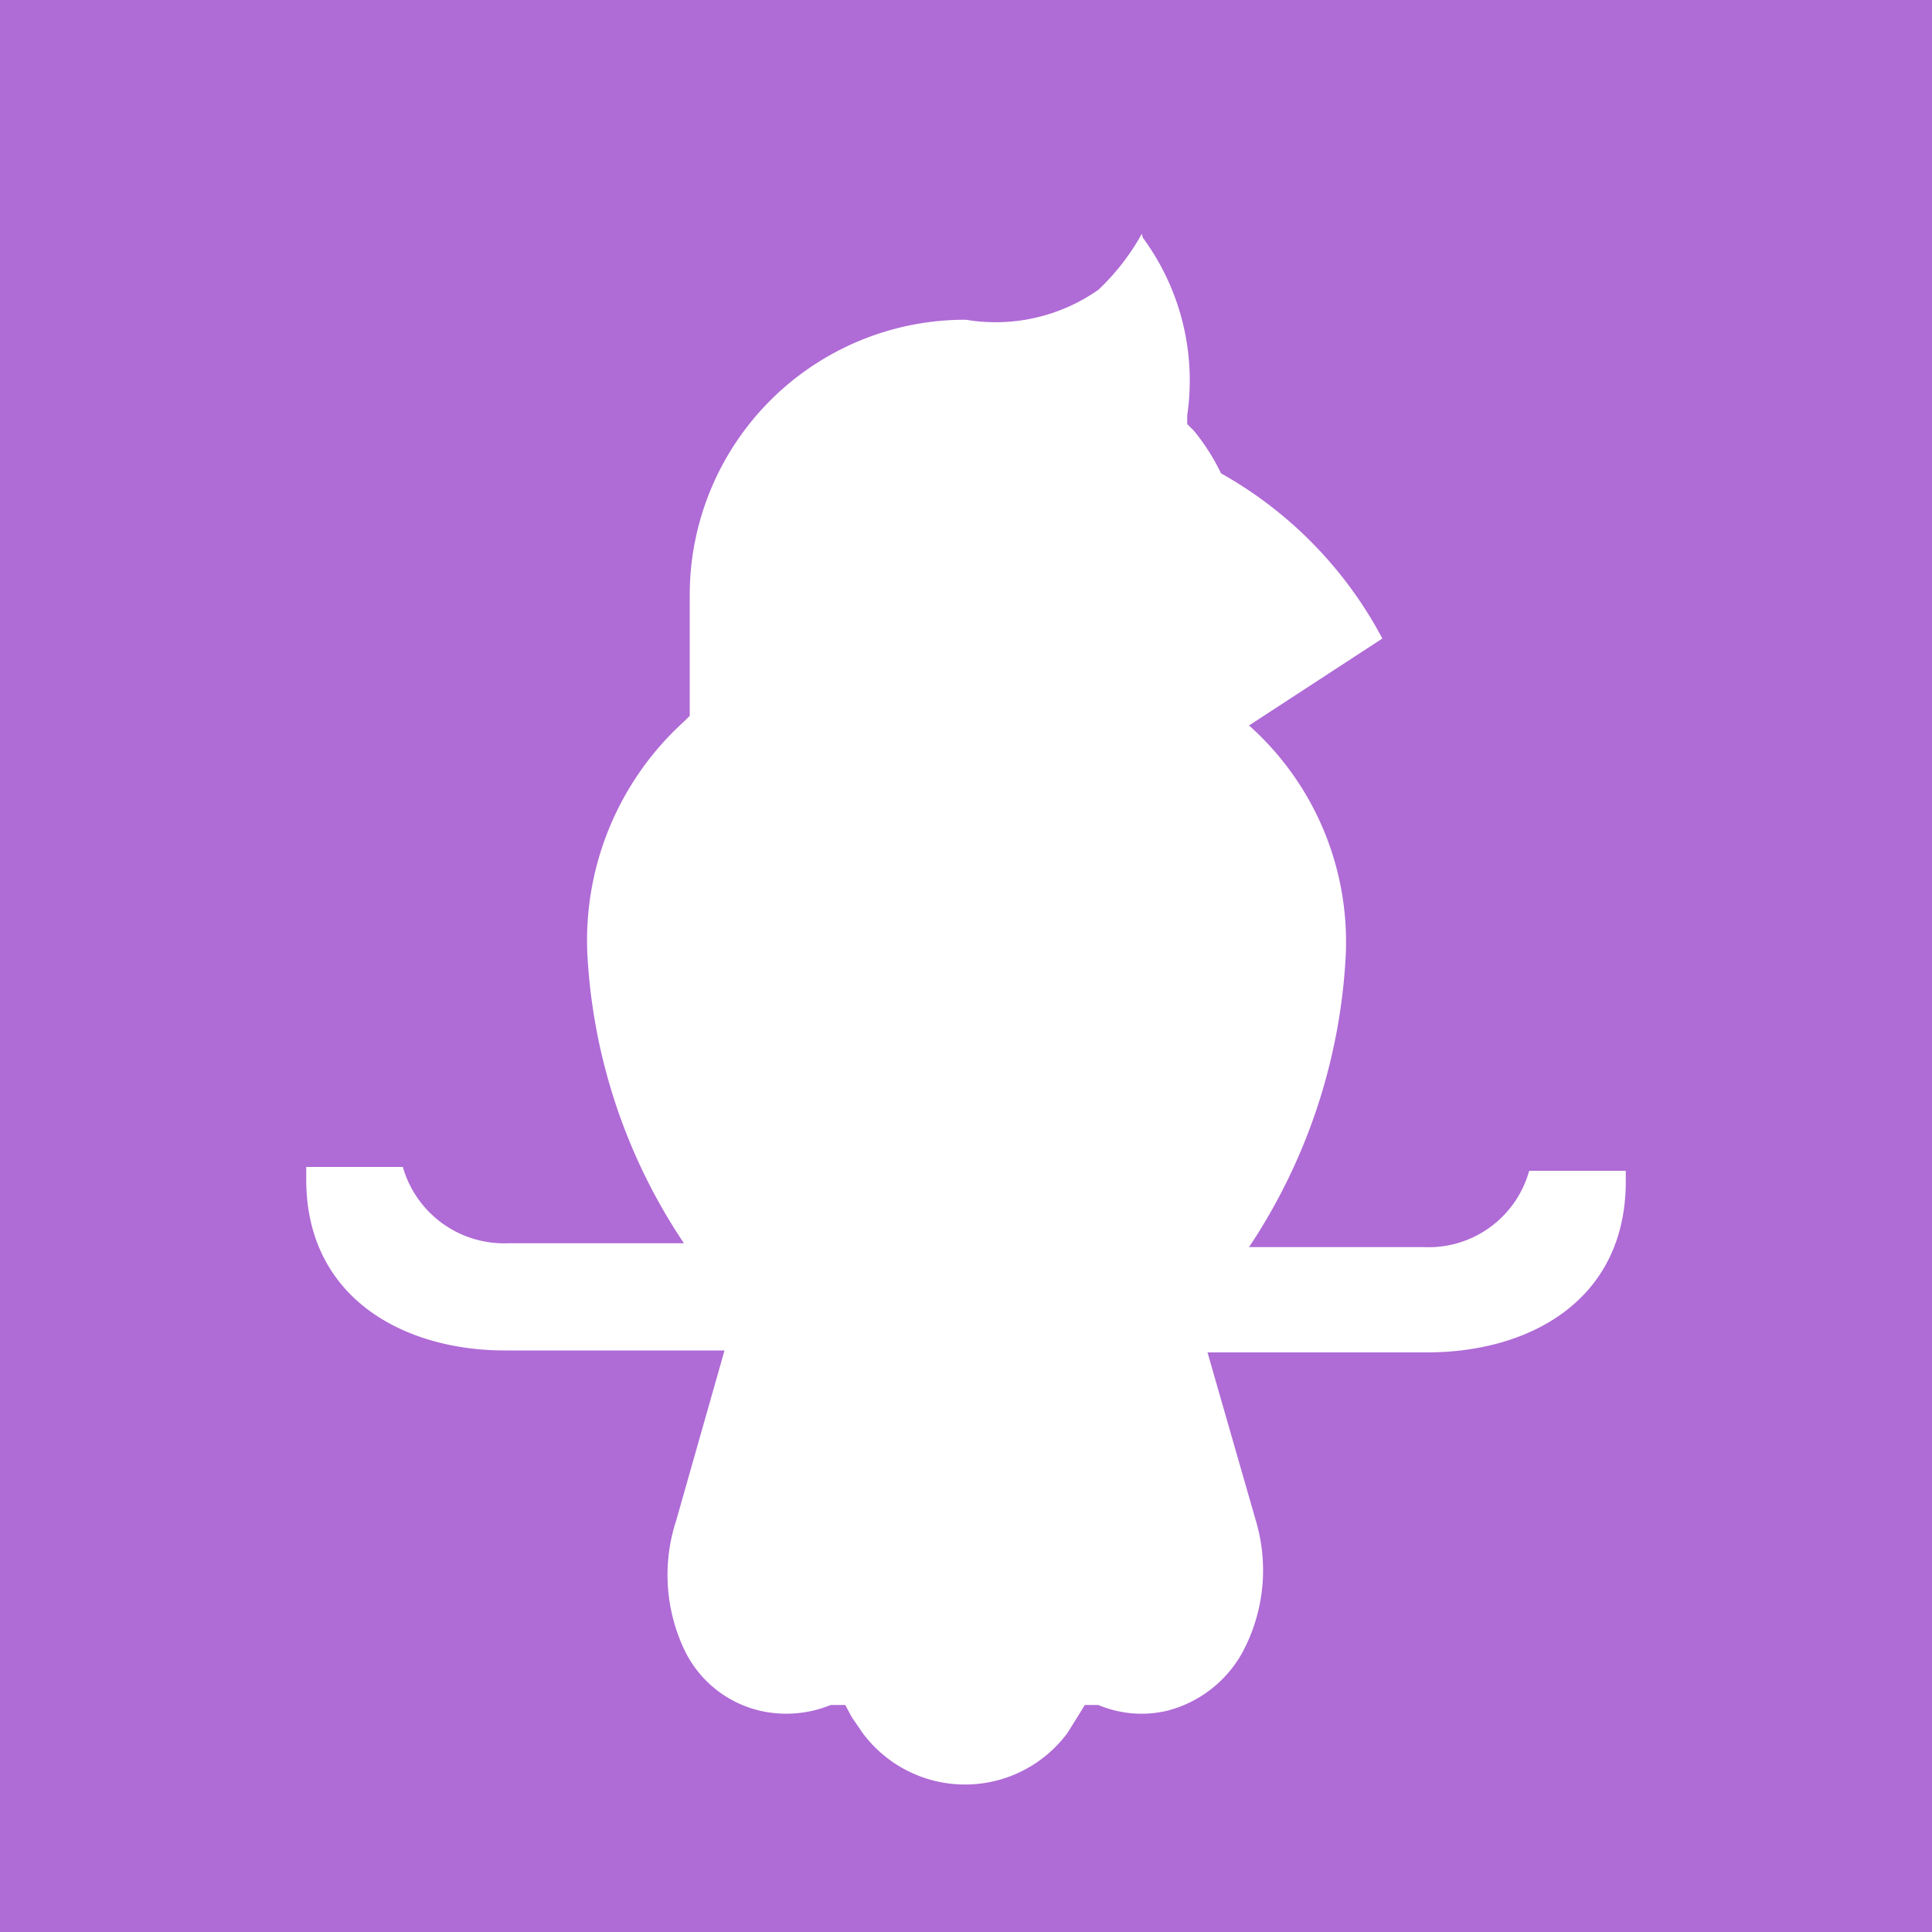 <svg xmlns="http://www.w3.org/2000/svg" viewBox="0 0 20 20"><path fill="#af6bd6" d="M0 0h20v20H0z"/><path d="M11.82 2.42a2.37 2.37 0 01-.45.58 1.85 1.85 0 01-1.37.31 2.85 2.85 0 00-2.86 2.85v1.25l-.06.06a3.06 3.06 0 00-1 2.4 5.93 5.93 0 001 3H5.26a1.09 1.09 0 01-1.09-.79h-1v.13c0 1.22 1 1.77 2.06 1.77H7.5L7 15.74a1.81 1.81 0 00.09 1.35 1.16 1.16 0 00.78.62 1.22 1.22 0 00.73-.06h.15l.07.13.11.16a1.32 1.32 0 002.12 0l.1-.16.08-.13h.14a1.15 1.15 0 00.71.06 1.24 1.24 0 00.79-.62 1.8 1.8 0 00.13-1.35L12.5 14h2.27c1.08 0 2.06-.55 2.06-1.77v-.11h-1a1.08 1.08 0 01-1.09.79h-1.81a6 6 0 001-3 3 3 0 00-1-2.4l1.38-.9a4.23 4.23 0 00-1.67-1.71 2.2 2.2 0 00-.28-.44l-.07-.07V4.3a2.49 2.49 0 00-.46-1.84" fill="#fff" fill-rule="evenodd"/></svg>
